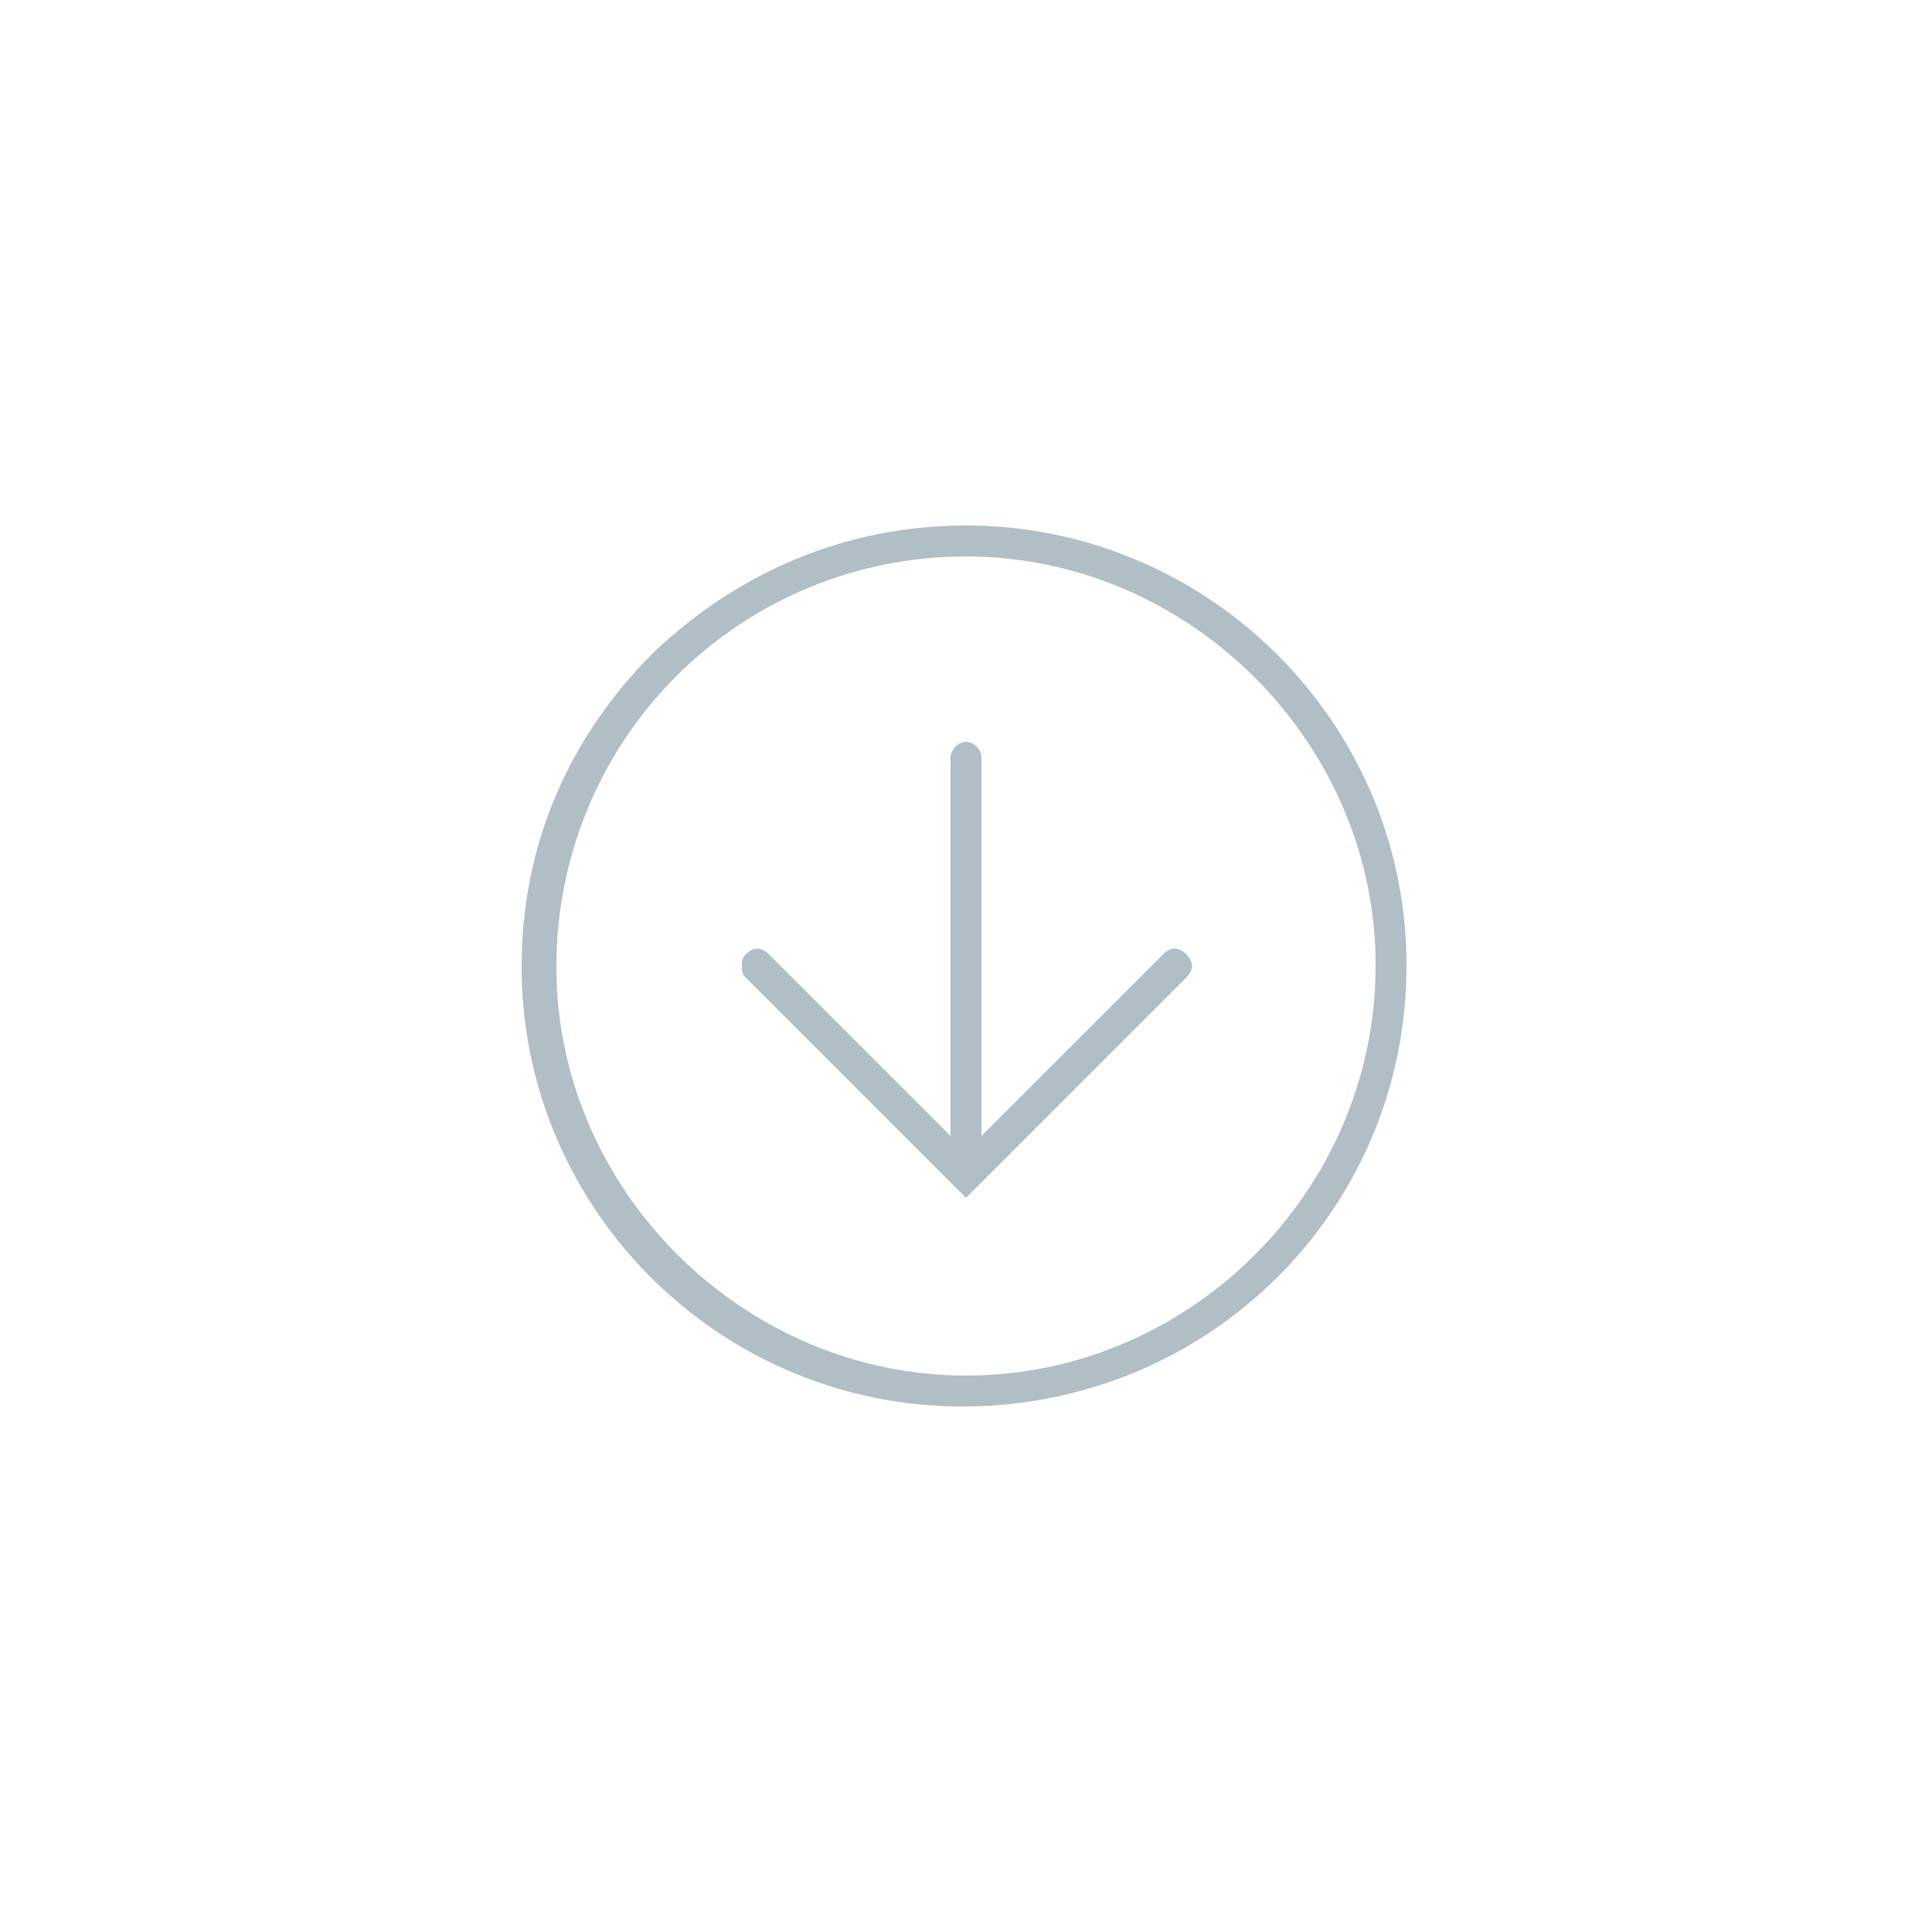 <?xml version="1.0" encoding="utf-8"?>
<!-- Generator: Adobe Illustrator 18.1.1, SVG Export Plug-In . SVG Version: 6.00 Build 0)  -->
<svg version="1.1" id="Layer_1" xmlns="http://www.w3.org/2000/svg" xmlns:xlink="http://www.w3.org/1999/xlink" x="0px" y="0px"
	 viewBox="0 0 50 50" enable-background="new 0 0 50 50" xml:space="preserve">
<g>
	<path fill="#B0BEC5" d="M36.4,25l0-0.2c-0.1-6.2-5.2-11.2-11.4-11.2c-3.1,0-5.9,1.2-8.1,3.3c-2.2,2.2-3.4,5-3.4,8.1l0,0.2l0,0
		c0.1,6.2,5.2,11.2,11.4,11.2C31.3,36.4,36.4,31.3,36.4,25z M14.4,25.2l0-0.2c0-2.8,1.1-5.5,3.1-7.5c2-2,4.7-3.1,7.5-3.1
		c5.7,0,10.5,4.7,10.6,10.4l0,0.2c0,5.8-4.8,10.6-10.6,10.6C19.3,35.6,14.5,30.9,14.4,25.2z"/>
	<path fill="#B0BEC5" d="M25.3,30.7l5.4-5.4c0.2-0.2,0.2-0.4,0-0.6c-0.2-0.2-0.4-0.2-0.6,0l-4.7,4.7l0-9.8c0,0,0,0,0,0
		c0-0.2-0.2-0.4-0.4-0.4c-0.2,0-0.4,0.2-0.4,0.4l0,9.8l-4.7-4.7c-0.2-0.2-0.4-0.2-0.6,0c-0.1,0.1-0.1,0.2-0.1,0.3
		c0,0.1,0,0.2,0.1,0.3L25,31L25.3,30.7C25.3,30.7,25.3,30.7,25.3,30.7z"/>
</g>
</svg>
